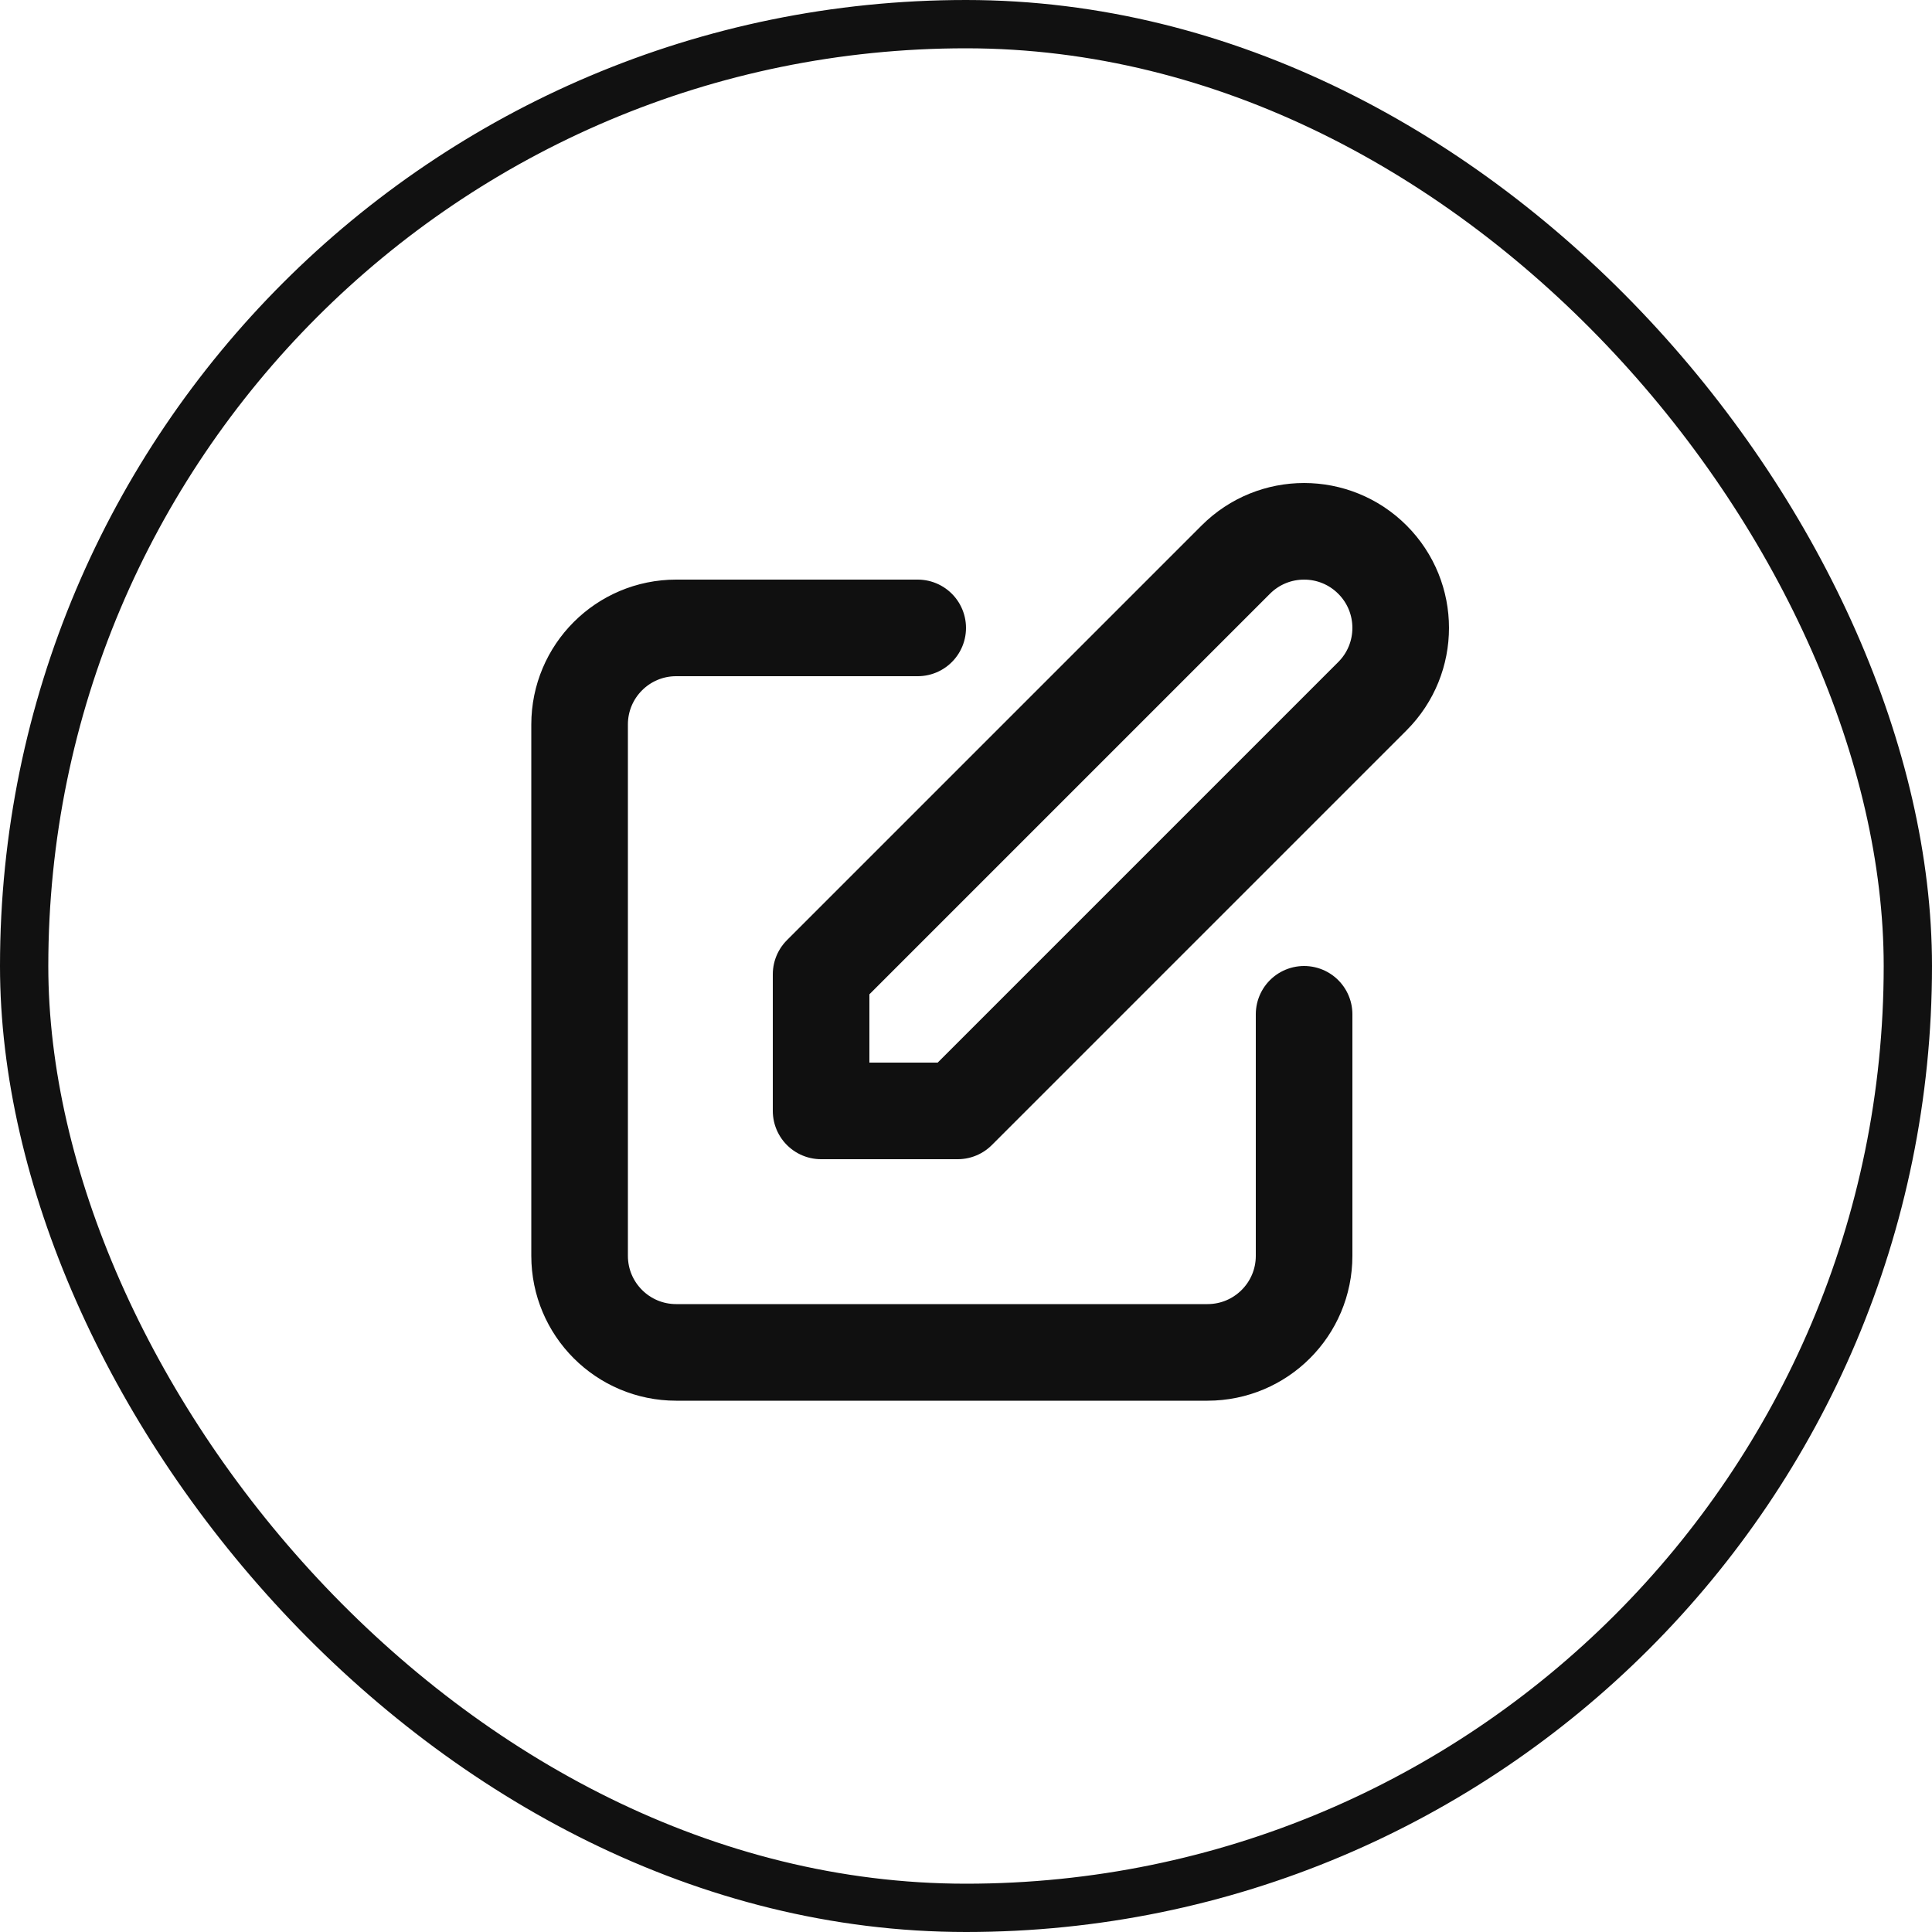 <svg width="40" height="40" viewBox="0 0 40 40" fill="none" xmlns="http://www.w3.org/2000/svg">
    <rect x="0.5" y="0.5" width="39" height="39" rx="19.5" stroke="#111111"/>
    <path d="M19 13H14C12.895 13 12 13.895 12 15V26C12 27.105 12.895 28 14 28H25C26.105 28 27 27.105 27 26V21M25.586 11.586C26.367 10.805 27.633 10.805 28.414 11.586C29.195 12.367 29.195 13.633 28.414 14.414L19.828 23H17L17 20.172L25.586 11.586Z" stroke="#101010" stroke-width="2" stroke-linecap="round" stroke-linejoin="round"/>
</svg>
